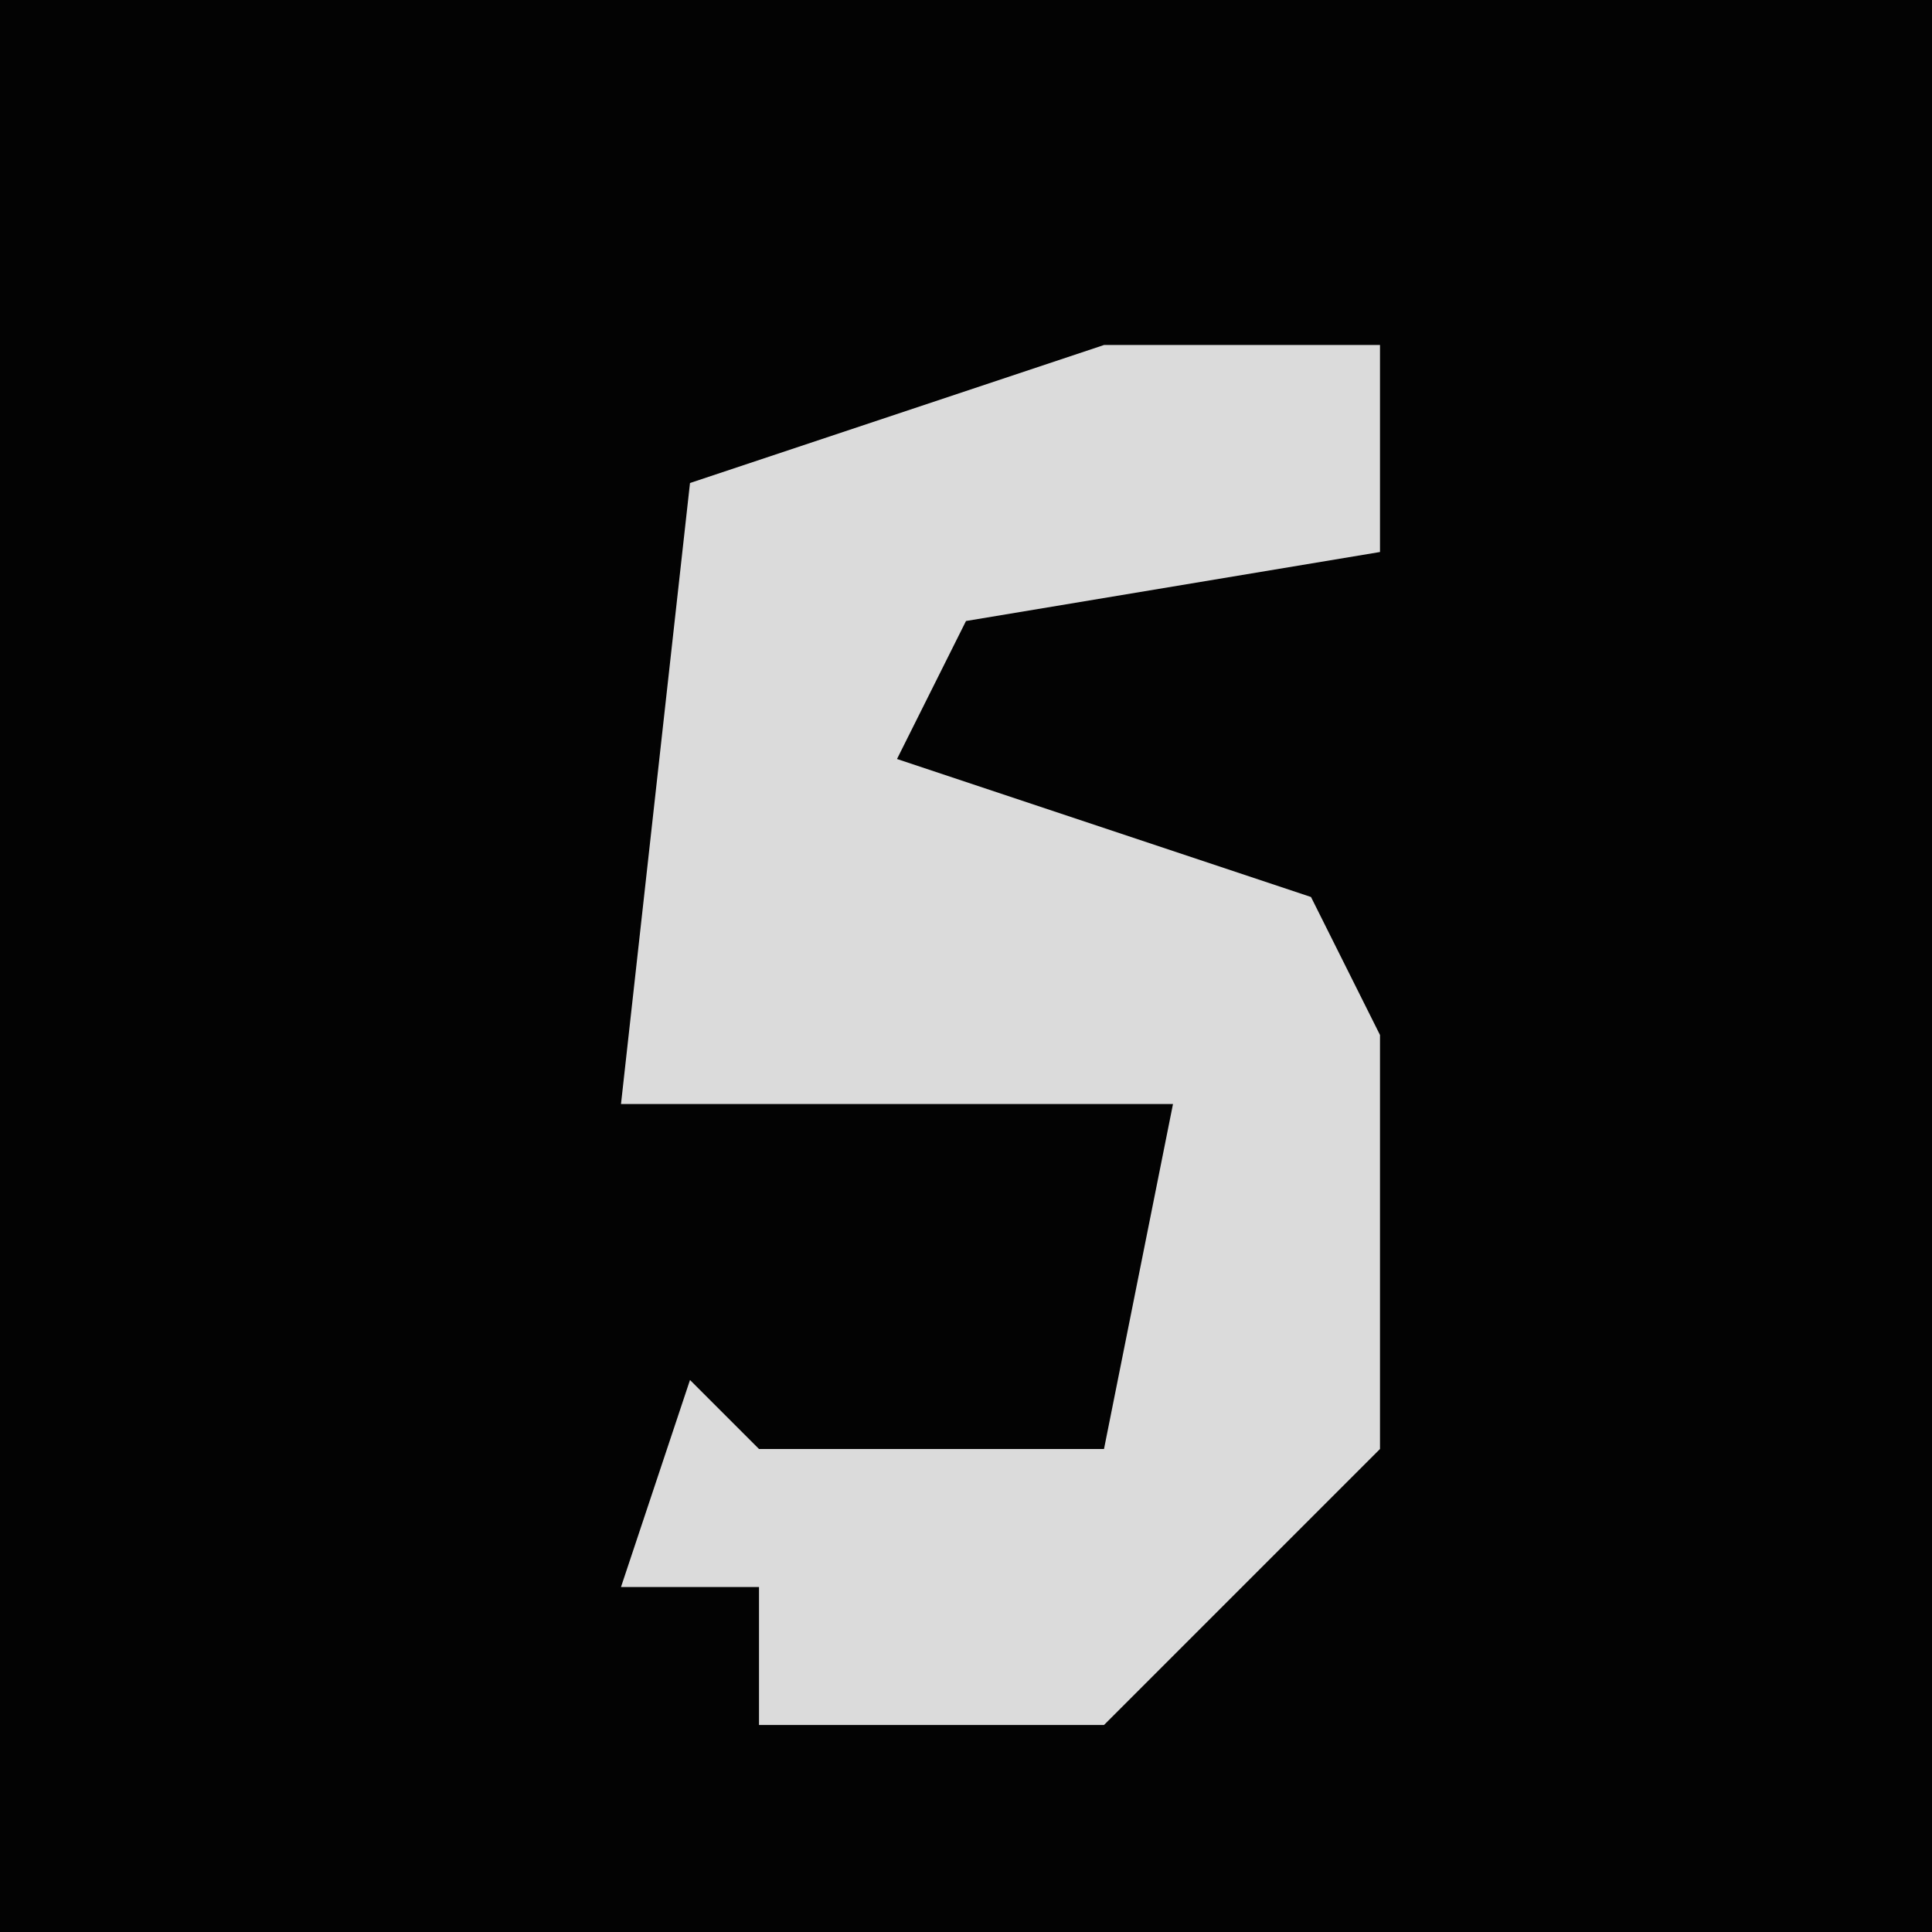 <?xml version="1.0" encoding="UTF-8"?>
<svg version="1.1" xmlns="http://www.w3.org/2000/svg" width="28" height="28">
<path d="M0,0 L28,0 L28,28 L0,28 Z " fill="#030303" transform="translate(0,0)"/>
<path d="M0,0 L4,0 L4,3 L-2,4 L-3,6 L3,8 L4,10 L4,16 L0,20 L-5,20 L-5,18 L-7,18 L-6,15 L-5,16 L0,16 L1,11 L-7,11 L-6,2 Z " fill="#DBDBDB" transform="translate(16,5)"/>
</svg>
